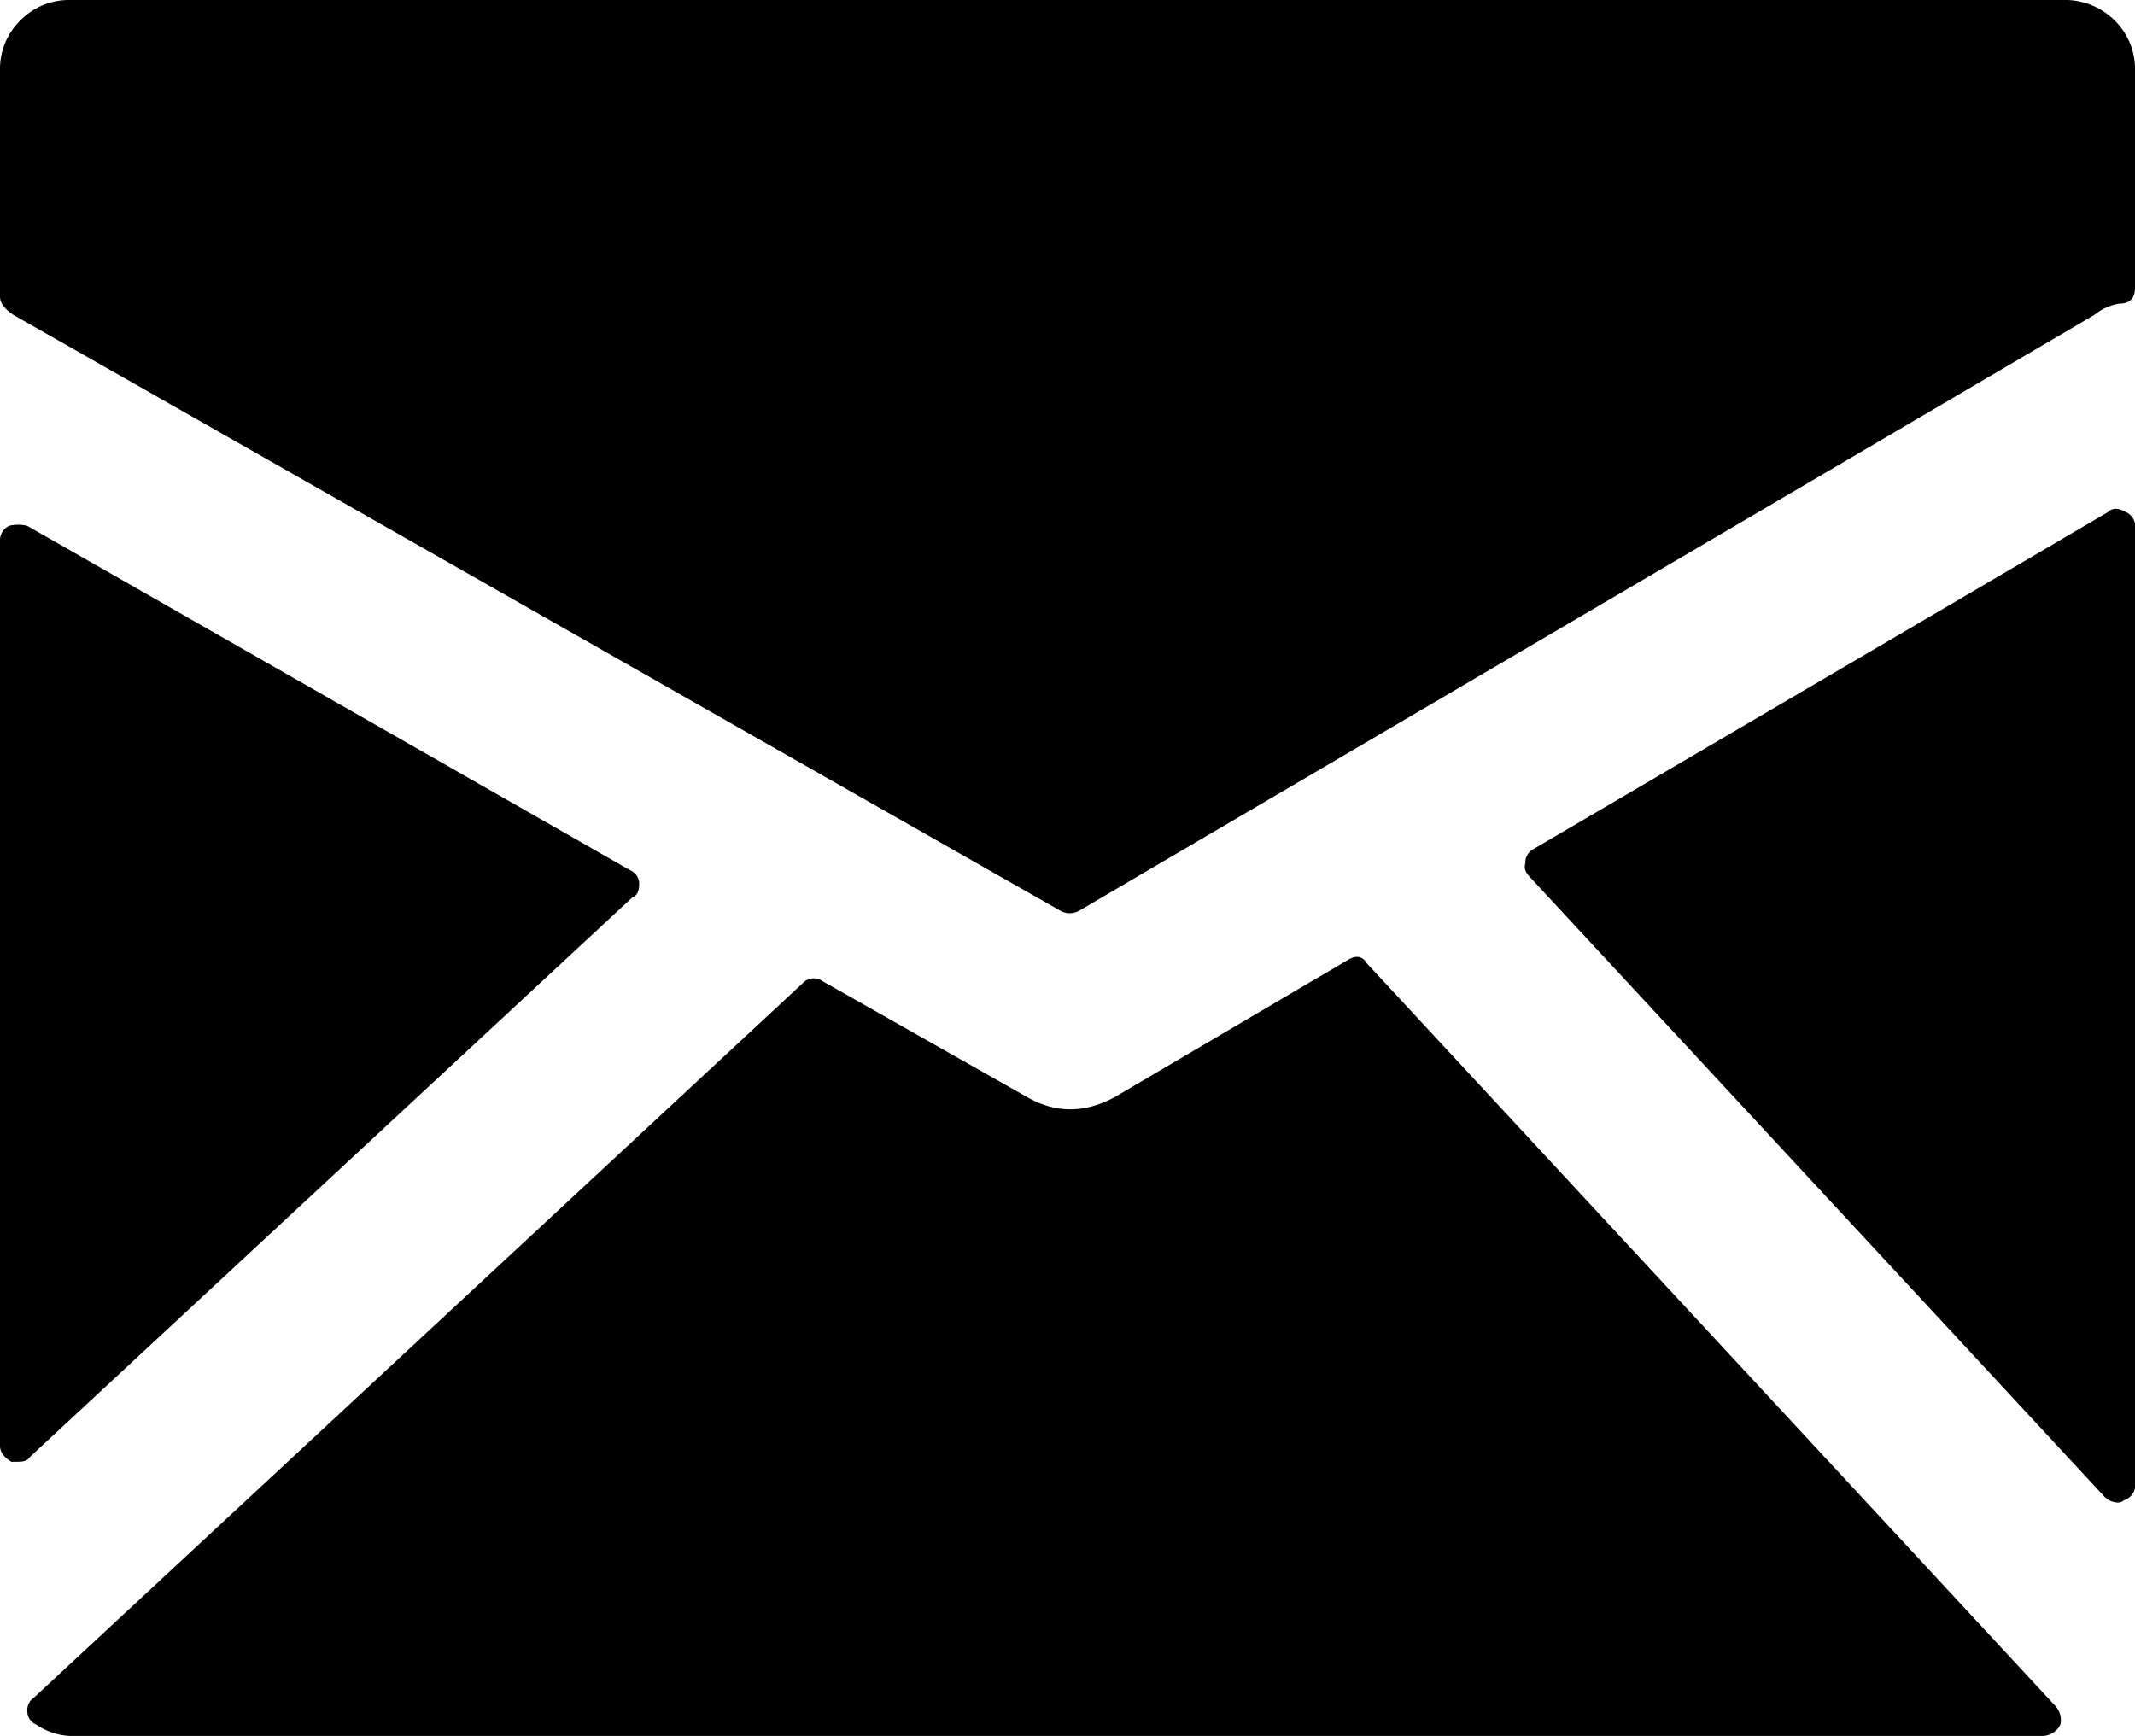 <svg xmlns="http://www.w3.org/2000/svg" viewBox="0 0 576.5 468.79"><title>Email Icon</title><path d="M8 393.52c-.41.81-1.43 1.23-3.06 1.23H3.06Q0 392.9 0 390.46V146.27A4.38 4.38 0 0 1 2.45 142a9.94 9.94 0 0 1 4.9 0l162.79 93a3.92 3.92 0 0 1 2.45 3.67q0 3.06-1.84 3.67zm547.13 67.32a5.64 5.64 0 0 1 1.22 4.9 5.54 5.54 0 0 1-4.9 3.06H19a17.5 17.5 0 0 1-9.18-3.06 3.92 3.92 0 0 1-2.45-3.67 4.12 4.12 0 0 1 1.84-3.67l207.44-192.79a4.09 4.09 0 0 1 5.51-.61l55.08 31.21q11.63 6.73 23.87 0l62.42-36.72q3.67-2.45 5.51.61zm19-322.52a4.38 4.38 0 0 1 2.45 4.28v258.26a4.34 4.34 0 0 1-3.06 4.29 2.49 2.49 0 0 1-1.84.61 5.29 5.29 0 0 1-3.67-1.84L413.1 236.84q-1.83-1.84-1.22-3.67a4.11 4.11 0 0 1 1.84-3.67l155.45-91.19q1.83-1.83 4.89 0zM556.92 0A19.06 19.06 0 0 1 571 5.51 18.31 18.31 0 0 1 576.5 19v58.72q0 4.28-4.28 4.28a14.44 14.44 0 0 0-6.73 3.06L291.31 246a5.19 5.19 0 0 1-4.9 0L3.67 85.07Q0 82.62 0 80.17V19A18.31 18.31 0 0 1 5.51 5.51 18.31 18.31 0 0 1 19 0h537.92z"/></svg>